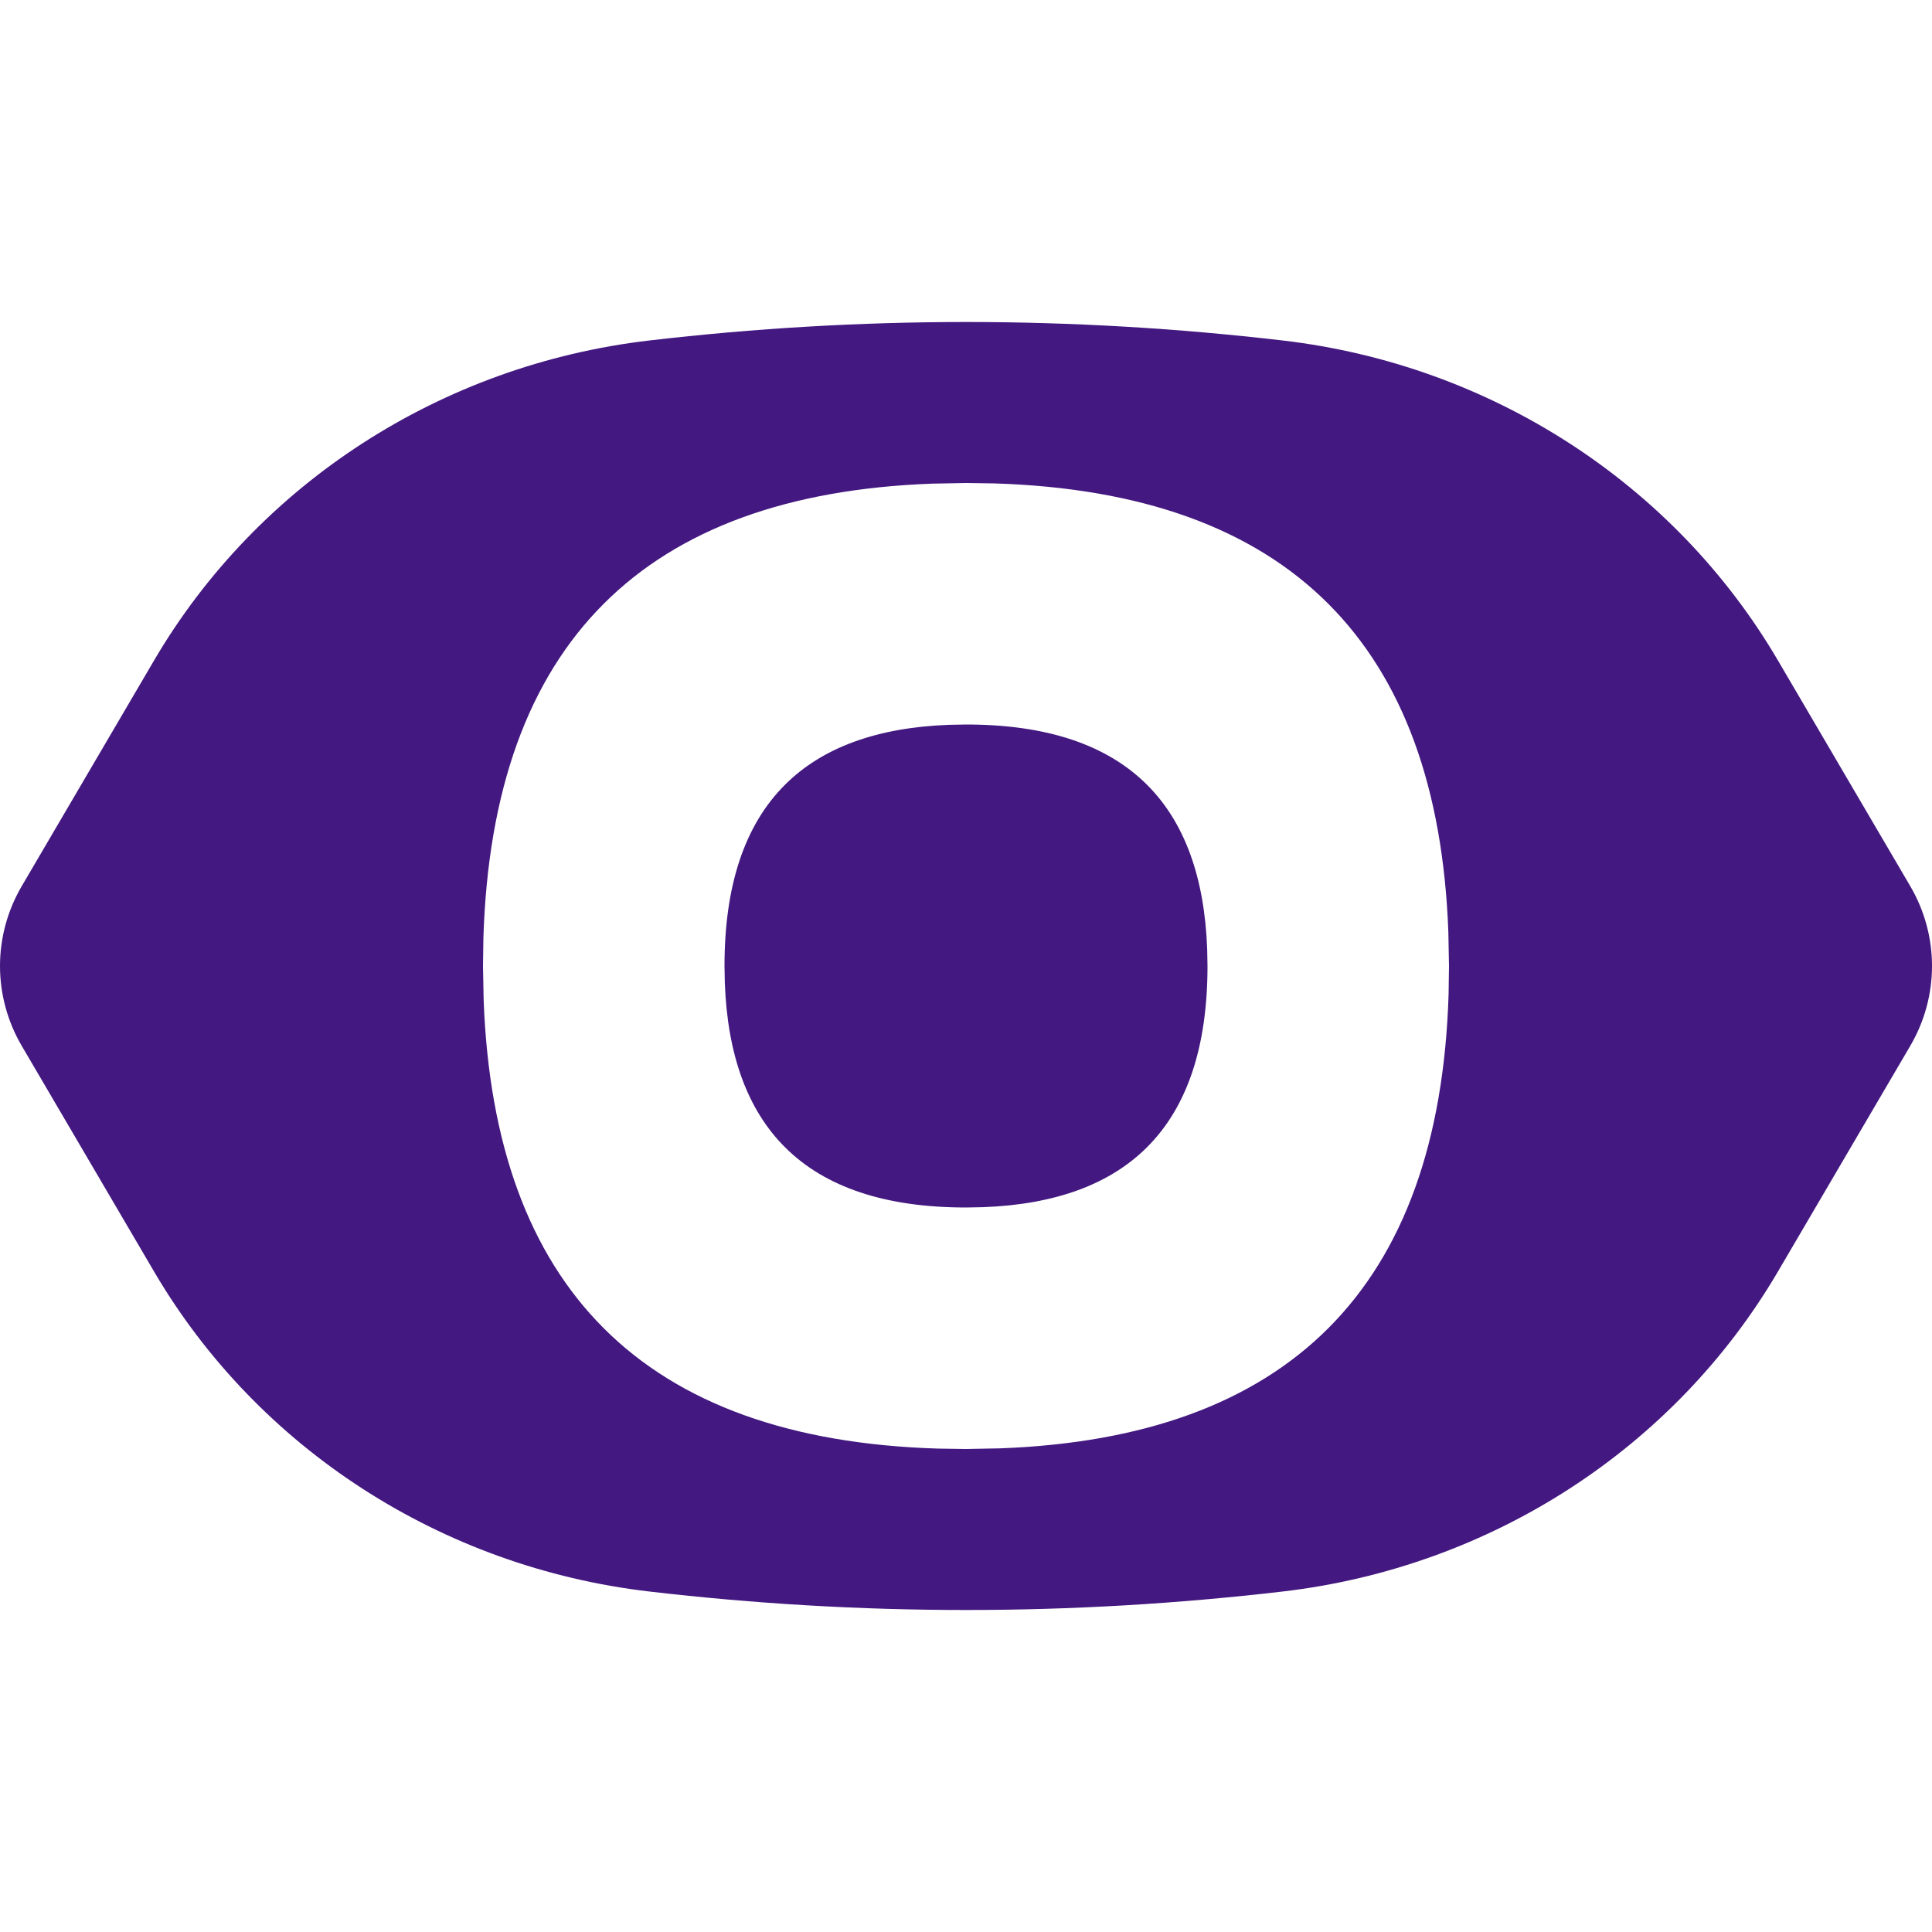<?xml version="1.0" encoding="UTF-8"?>
<svg width="24px" height="24px" viewBox="0 0 24 24" version="1.1" xmlns="http://www.w3.org/2000/svg" xmlns:xlink="http://www.w3.org/1999/xlink">
    <title>Visibility Eye</title>
    <g id="Visibility-Eye" stroke="none" stroke-width="1" fill="none" fill-rule="evenodd">
        <path d="M12,4 C13.312,4 14.625,4.077 15.937,4.23 C18.516,4.532 20.797,6.006 22.086,8.204 L23.73,11.008 C24.09,11.623 24.09,12.377 23.73,12.992 L22.086,15.796 C20.797,17.994 18.516,19.468 15.937,19.77 C14.625,19.923 13.312,20 12,20 C10.688,20 9.375,19.923 8.063,19.77 C5.484,19.468 3.203,17.994 1.914,15.796 L0.27,12.992 C-0.09,12.377 -0.09,11.623 0.27,11.008 L1.914,8.204 C3.203,6.006 5.484,4.532 8.063,4.23 C9.375,4.077 10.688,4 12,4 Z M12,6 L11.579,6.008 C9.788,6.074 8.429,6.571 7.5,7.5 C6.559,8.441 6.061,9.825 6.005,11.652 L6,12 L6.008,12.421 C6.074,14.212 6.571,15.571 7.5,16.5 C8.441,17.441 9.825,17.939 11.652,17.995 L12,18 L12.421,17.992 C14.212,17.926 15.571,17.429 16.5,16.5 C17.441,15.559 17.939,14.175 17.995,12.348 L18,12 L17.992,11.579 C17.926,9.788 17.429,8.429 16.5,7.5 C15.559,6.559 14.175,6.061 12.348,6.005 L12,6 Z M12,9 C13,9 13.75,9.25 14.25,9.75 C14.714,10.214 14.963,10.894 14.996,11.79 L15,12 C15,13 14.75,13.75 14.25,14.25 C13.786,14.714 13.106,14.963 12.21,14.996 L12,15 C11,15 10.25,14.75 9.75,14.25 C9.286,13.786 9.037,13.106 9.004,12.21 L9,12 C9,11 9.25,10.25 9.75,9.75 C10.214,9.286 10.894,9.037 11.79,9.004 L12,9 Z" id="Shape" fill="#431880"></path>
    </g>
</svg>